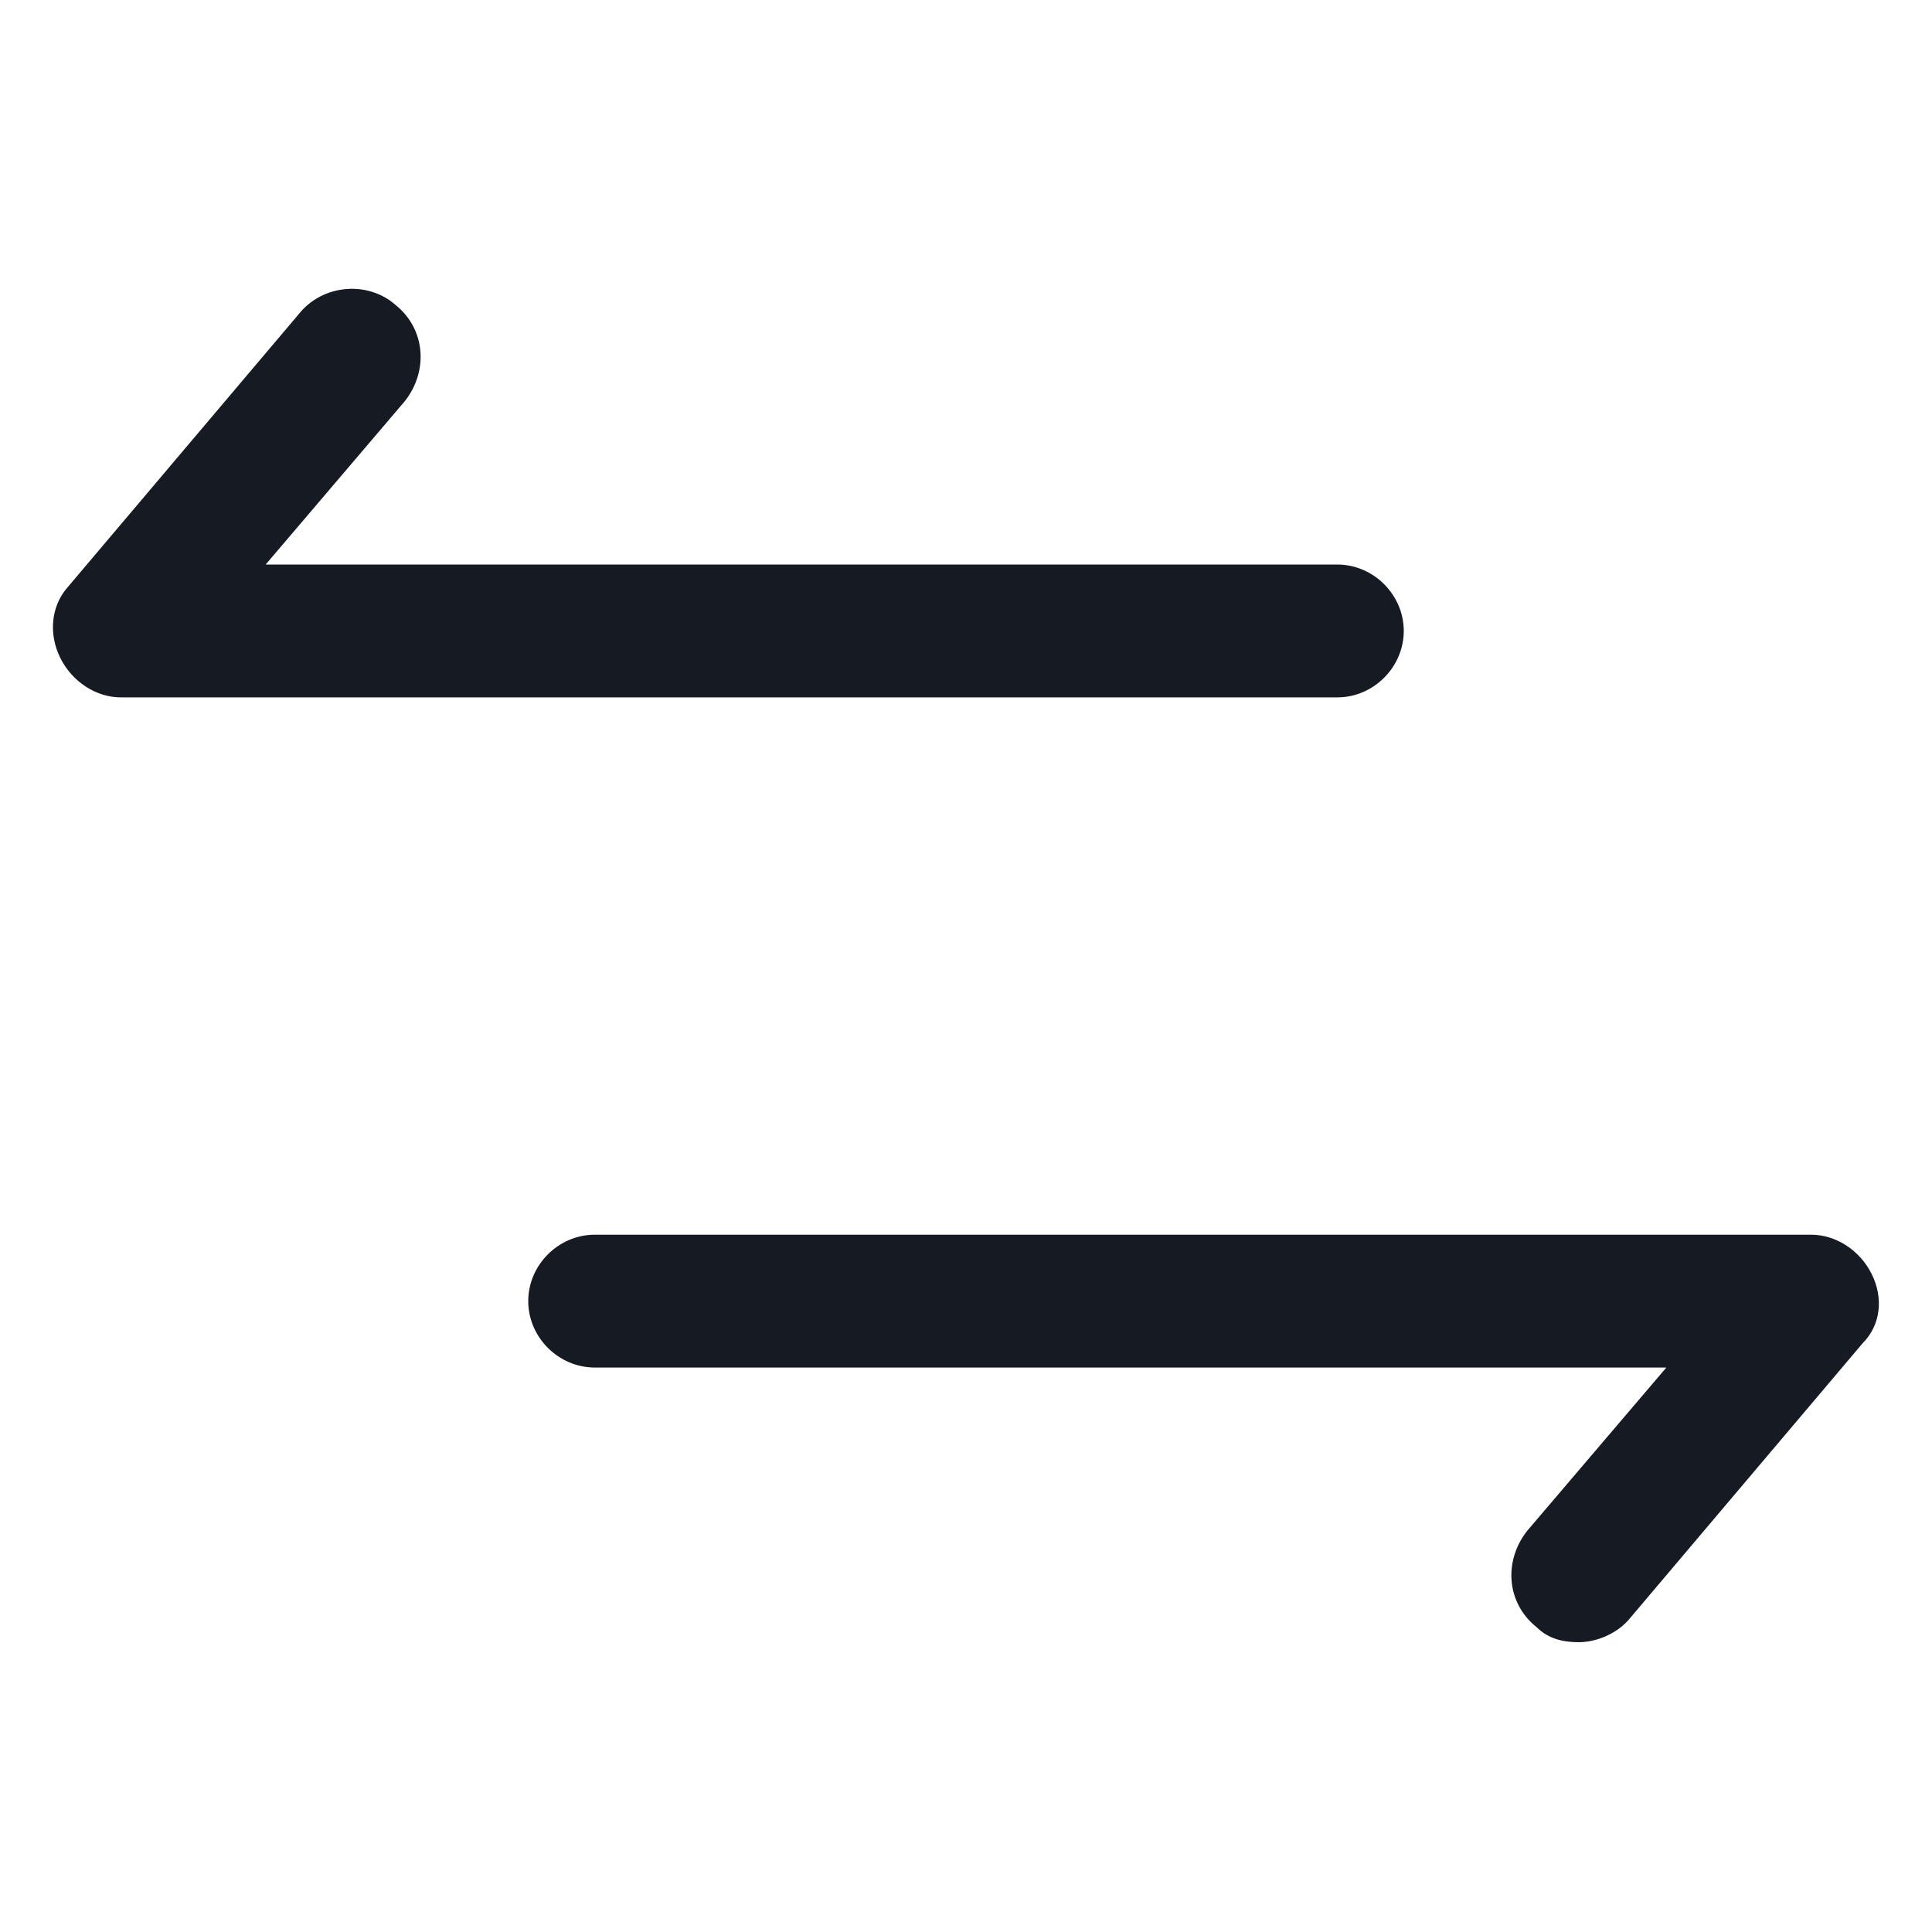 <svg width="24" height="24" viewBox="0 0 24 24" fill="none" xmlns="http://www.w3.org/2000/svg">
<path d="M17.438 7.838C17.438 7.388 17.062 7.013 16.613 7.013H3.3L5.025 4.988C5.325 4.613 5.288 4.088 4.913 3.788C4.575 3.488 4.013 3.525 3.713 3.9L0.825 7.313C0.638 7.538 0.6 7.875 0.75 8.175C0.9 8.475 1.2 8.663 1.5 8.663H16.613C17.062 8.663 17.438 8.288 17.438 7.838Z" fill="#161A23"/>
<path d="M23.25 15.825C23.1 15.525 22.8 15.338 22.5 15.338H7.388C6.938 15.338 6.562 15.713 6.562 16.163C6.562 16.613 6.938 16.988 7.388 16.988H20.7L18.975 19.012C18.675 19.387 18.712 19.913 19.087 20.212C19.238 20.363 19.425 20.4 19.613 20.4C19.837 20.4 20.1 20.288 20.25 20.1L23.137 16.688C23.363 16.462 23.4 16.125 23.25 15.825Z" fill="#161A23"/>
</svg>
